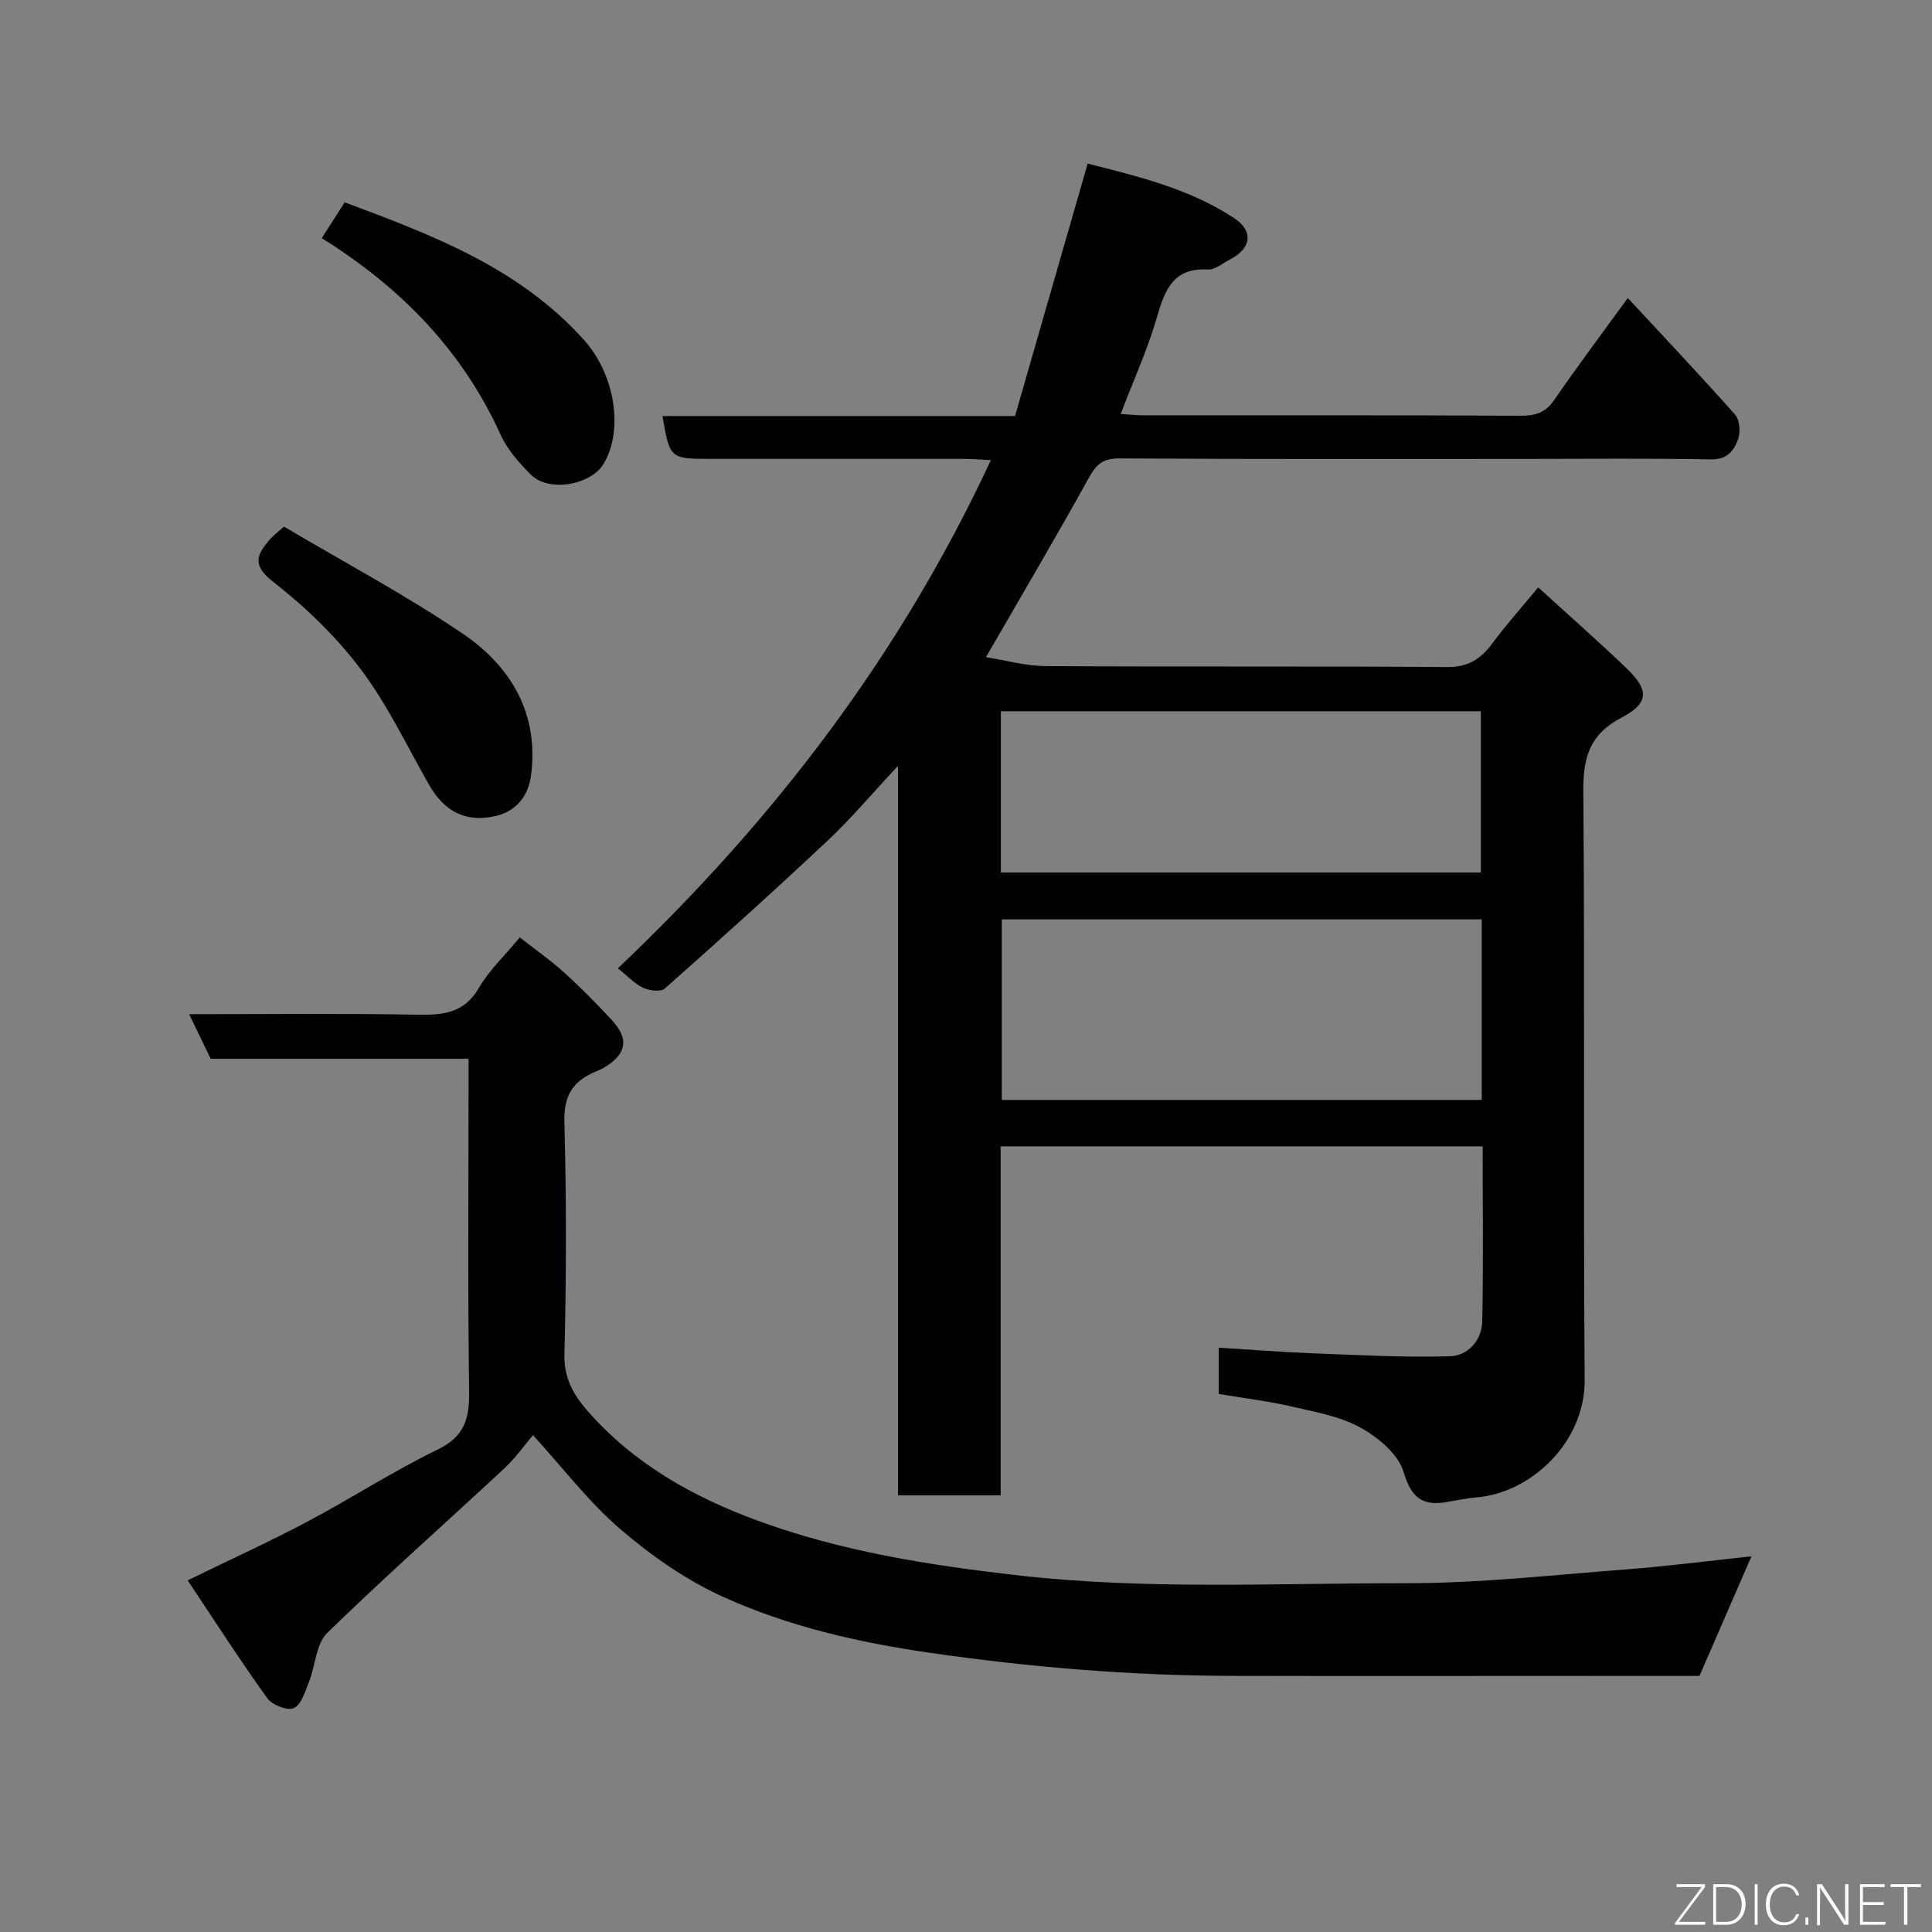 <svg enable-background="new 0 0 400 400" viewBox="0 0 400 400" xmlns="http://www.w3.org/2000/svg"><rect x="0" y="0" width="400" height="400" fill="#808080" stroke="none"/><path d="m185.92 309.59c0-50.11 0-99.99 0-151.03-5.34 5.72-9.66 10.87-14.53 15.45-11.07 10.4-22.37 20.57-33.74 30.65-.84.74-3.19.46-4.47-.14-1.76-.81-3.17-2.38-5.26-4.04 32.42-30.73 58.49-64.95 77.23-105.22-2.07-.1-3.81-.25-5.54-.26-17.66-.01-35.33 0-52.99 0-7.82 0-8.02-.18-9.45-8.86h72.98c4.99-17.36 9.93-34.5 15.04-52.27 10.17 2.59 20.93 5.12 30.3 11.27 4.19 2.75 3.55 6.37-.96 8.65-1.46.74-2.99 2.09-4.42 2.01-7.16-.41-8.92 4.14-10.57 9.85-1.93 6.68-4.85 13.08-7.51 20.06 1.71.1 3.27.28 4.83.28 25.99.02 51.99-.04 77.98.08 3.04.01 5.13-.61 6.94-3.25 4.71-6.86 9.72-13.52 15.24-21.12 7.47 8.06 14.97 15.98 22.2 24.14.96 1.08 1.16 3.57.65 5.03-.83 2.36-2.21 4.3-5.64 4.24-12.82-.25-25.66-.1-38.49-.1-27.99 0-55.98.07-83.98-.1-3.33-.02-4.73 1.14-6.27 3.92-6.78 12.25-13.91 24.32-21.36 37.23 4.02.63 8.23 1.83 12.44 1.85 27.66.17 55.32-.02 82.97.2 4.41.04 7.03-1.65 9.45-4.93 2.83-3.82 6.01-7.37 9.48-11.57 6.31 5.76 12.46 11.15 18.36 16.82 4.65 4.48 4.56 7.17-1.15 10.17-6.49 3.4-7.92 8.14-7.87 15.11.33 40.65-.03 81.31.28 121.96.1 13-11.19 23.44-22.38 24.35-2.11.17-4.19.63-6.29.98-5.07.83-7.25-1.01-8.84-6.29-1.11-3.68-5.3-7.16-8.97-9.17-4.32-2.36-9.51-3.26-14.41-4.38-4.77-1.1-9.67-1.68-14.88-2.56 0-2.85 0-5.92 0-9.58 6.36.39 12.7.9 19.05 1.15 9.6.37 19.23.9 28.82.63 3.67-.1 6.61-3.26 6.69-7.2.25-11.97.09-23.95.09-36.26-33.33 0-66.37 0-99.79 0v72.25c-7.04 0-13.76 0-21.26 0zm120.86-119.24c-33.45 0-66.48 0-99.37 0v37.38h99.37c0-12.52 0-24.78 0-37.38zm-99.56-9.71h99.37c0-11.41 0-22.45 0-33.38-33.32 0-66.24 0-99.37 0z" fill="#010103"/><path d="m110.35 297.13c-1.72 2.02-3.59 4.7-5.93 6.88-12.22 11.38-24.74 22.43-36.68 34.08-2.32 2.27-2.43 6.74-3.77 10.11-.79 1.99-1.57 4.7-3.13 5.45-1.28.61-4.5-.65-5.51-2.06-5.66-7.88-10.91-16.06-16.48-24.39 9.1-4.44 17.12-8.09 24.88-12.21 9.05-4.8 17.68-10.42 26.88-14.87 5.66-2.74 6.6-6.52 6.52-12.17-.3-20.99-.12-41.98-.12-62.97 0-1.8 0-3.6 0-5.77-17.96 0-35.56 0-53.39 0-1.49-3.08-2.87-5.94-4.46-9.23 16.07 0 31.55-.18 47.02.1 5.39.1 9.86-.19 12.97-5.55 2.1-3.63 5.31-6.63 8.46-10.45 2.98 2.34 6.25 4.62 9.18 7.27 3.46 3.12 6.74 6.45 9.91 9.87 3.56 3.86 3.03 6.95-1.42 9.69-.69.43-1.46.74-2.21 1.06-4.58 1.97-6.37 5.05-6.22 10.38.44 15.98.41 31.99.01 47.97-.13 5 1.84 8.42 4.79 11.8 9.56 10.93 21.84 17.81 35.2 22.71 17.39 6.38 35.53 9.24 53.93 11.33 26.69 3.04 53.4 1.6 80.09 1.63 15.3.02 30.6-1.7 45.89-2.87 8.62-.66 17.21-1.78 25.86-2.7-3.55 8.18-7.06 16.25-10.76 24.76-6.26 0-13.08 0-19.9 0-25.66 0-51.31.05-76.97-.01-20.95-.05-41.73-1.78-62.49-4.78-14.81-2.14-29.22-5.44-42.74-11.56-7.63-3.45-14.81-8.45-21.19-13.92-6.59-5.63-11.95-12.71-18.22-19.58z" fill="#010103"/><path d="m66.62 49.31c1.75-2.74 3.14-4.93 4.74-7.42 18.21 6.79 36.18 13.58 49.57 28.52 6.4 7.15 8.2 18.57 4.08 25.55-2.68 4.53-11.44 6.02-15.13 2.29-2.38-2.42-4.81-5.11-6.19-8.15-7.92-17.49-20.64-30.54-37.07-40.79z" fill="#010103"/><path d="m58.79 109.03c12.2 7.22 24.99 14.04 36.94 22.11 10.02 6.77 15.9 16.57 14.21 29.4-.54 4.14-2.95 7.35-7.17 8.37-6.21 1.5-10.73-.81-13.94-6.43-4.6-8.06-8.61-16.59-14.16-23.95-5.1-6.76-11.42-12.86-18.12-18.07-4.52-3.52-3.33-5.7-.64-8.83.53-.62 1.21-1.11 2.88-2.6z" fill="#010103"/><g fill="#fbfcfa"><path d="m346.9 398 5.4-7.3h-5.2v-.6h5.9v.6l-5.4 7.2h5.5l-.1.6h-6.2v-.5z"/><path d="m354.7 390.1h2.8c2.3 0 3.9 1.6 3.9 4.1s-1.6 4.3-3.9 4.3h-2.8zm.6 7.8h2c2.2 0 3.3-1.6 3.3-3.6 0-1.8-1-3.6-3.3-3.6h-2z"/><path d="m363.9 390.1v8.4h-.6v-8.4h1.6z"/><path d="m372.5 396.3c-.4 1.3-1.4 2.3-3.2 2.3-2.4 0-3.7-1.9-3.7-4.3 0-2.3 1.2-4.3 3.7-4.3 1.8 0 2.9 1 3.2 2.4h-.6c-.4-1.1-1.1-1.8-2.5-1.8-2.1 0-3 1.9-3 3.7s.9 3.7 3 3.7c1.4 0 2.1-.7 2.5-1.7z"/><path d="m373.8 398.5v-1.5h.6v1.5z"/><path d="m376.2 398.5v-8.4h1c1.3 2 4.4 6.7 4.9 7.6-.1-1.2-.1-2.4-.1-3.8v-3.8h.7v8.4h-.9c-1.2-1.9-4.4-6.8-5-7.7.1 1.1 0 2.3 0 3.9v3.9h-.6z"/><path d="m390 394.4h-4.3v3.5h4.7l-.1.6h-5.2v-8.4h5.1v.6h-4.5v3.1h4.3z"/><path d="m394.2 390.7h-2.8v-.6h6.3v.6h-2.8v7.8h-.7z"/></g></svg>